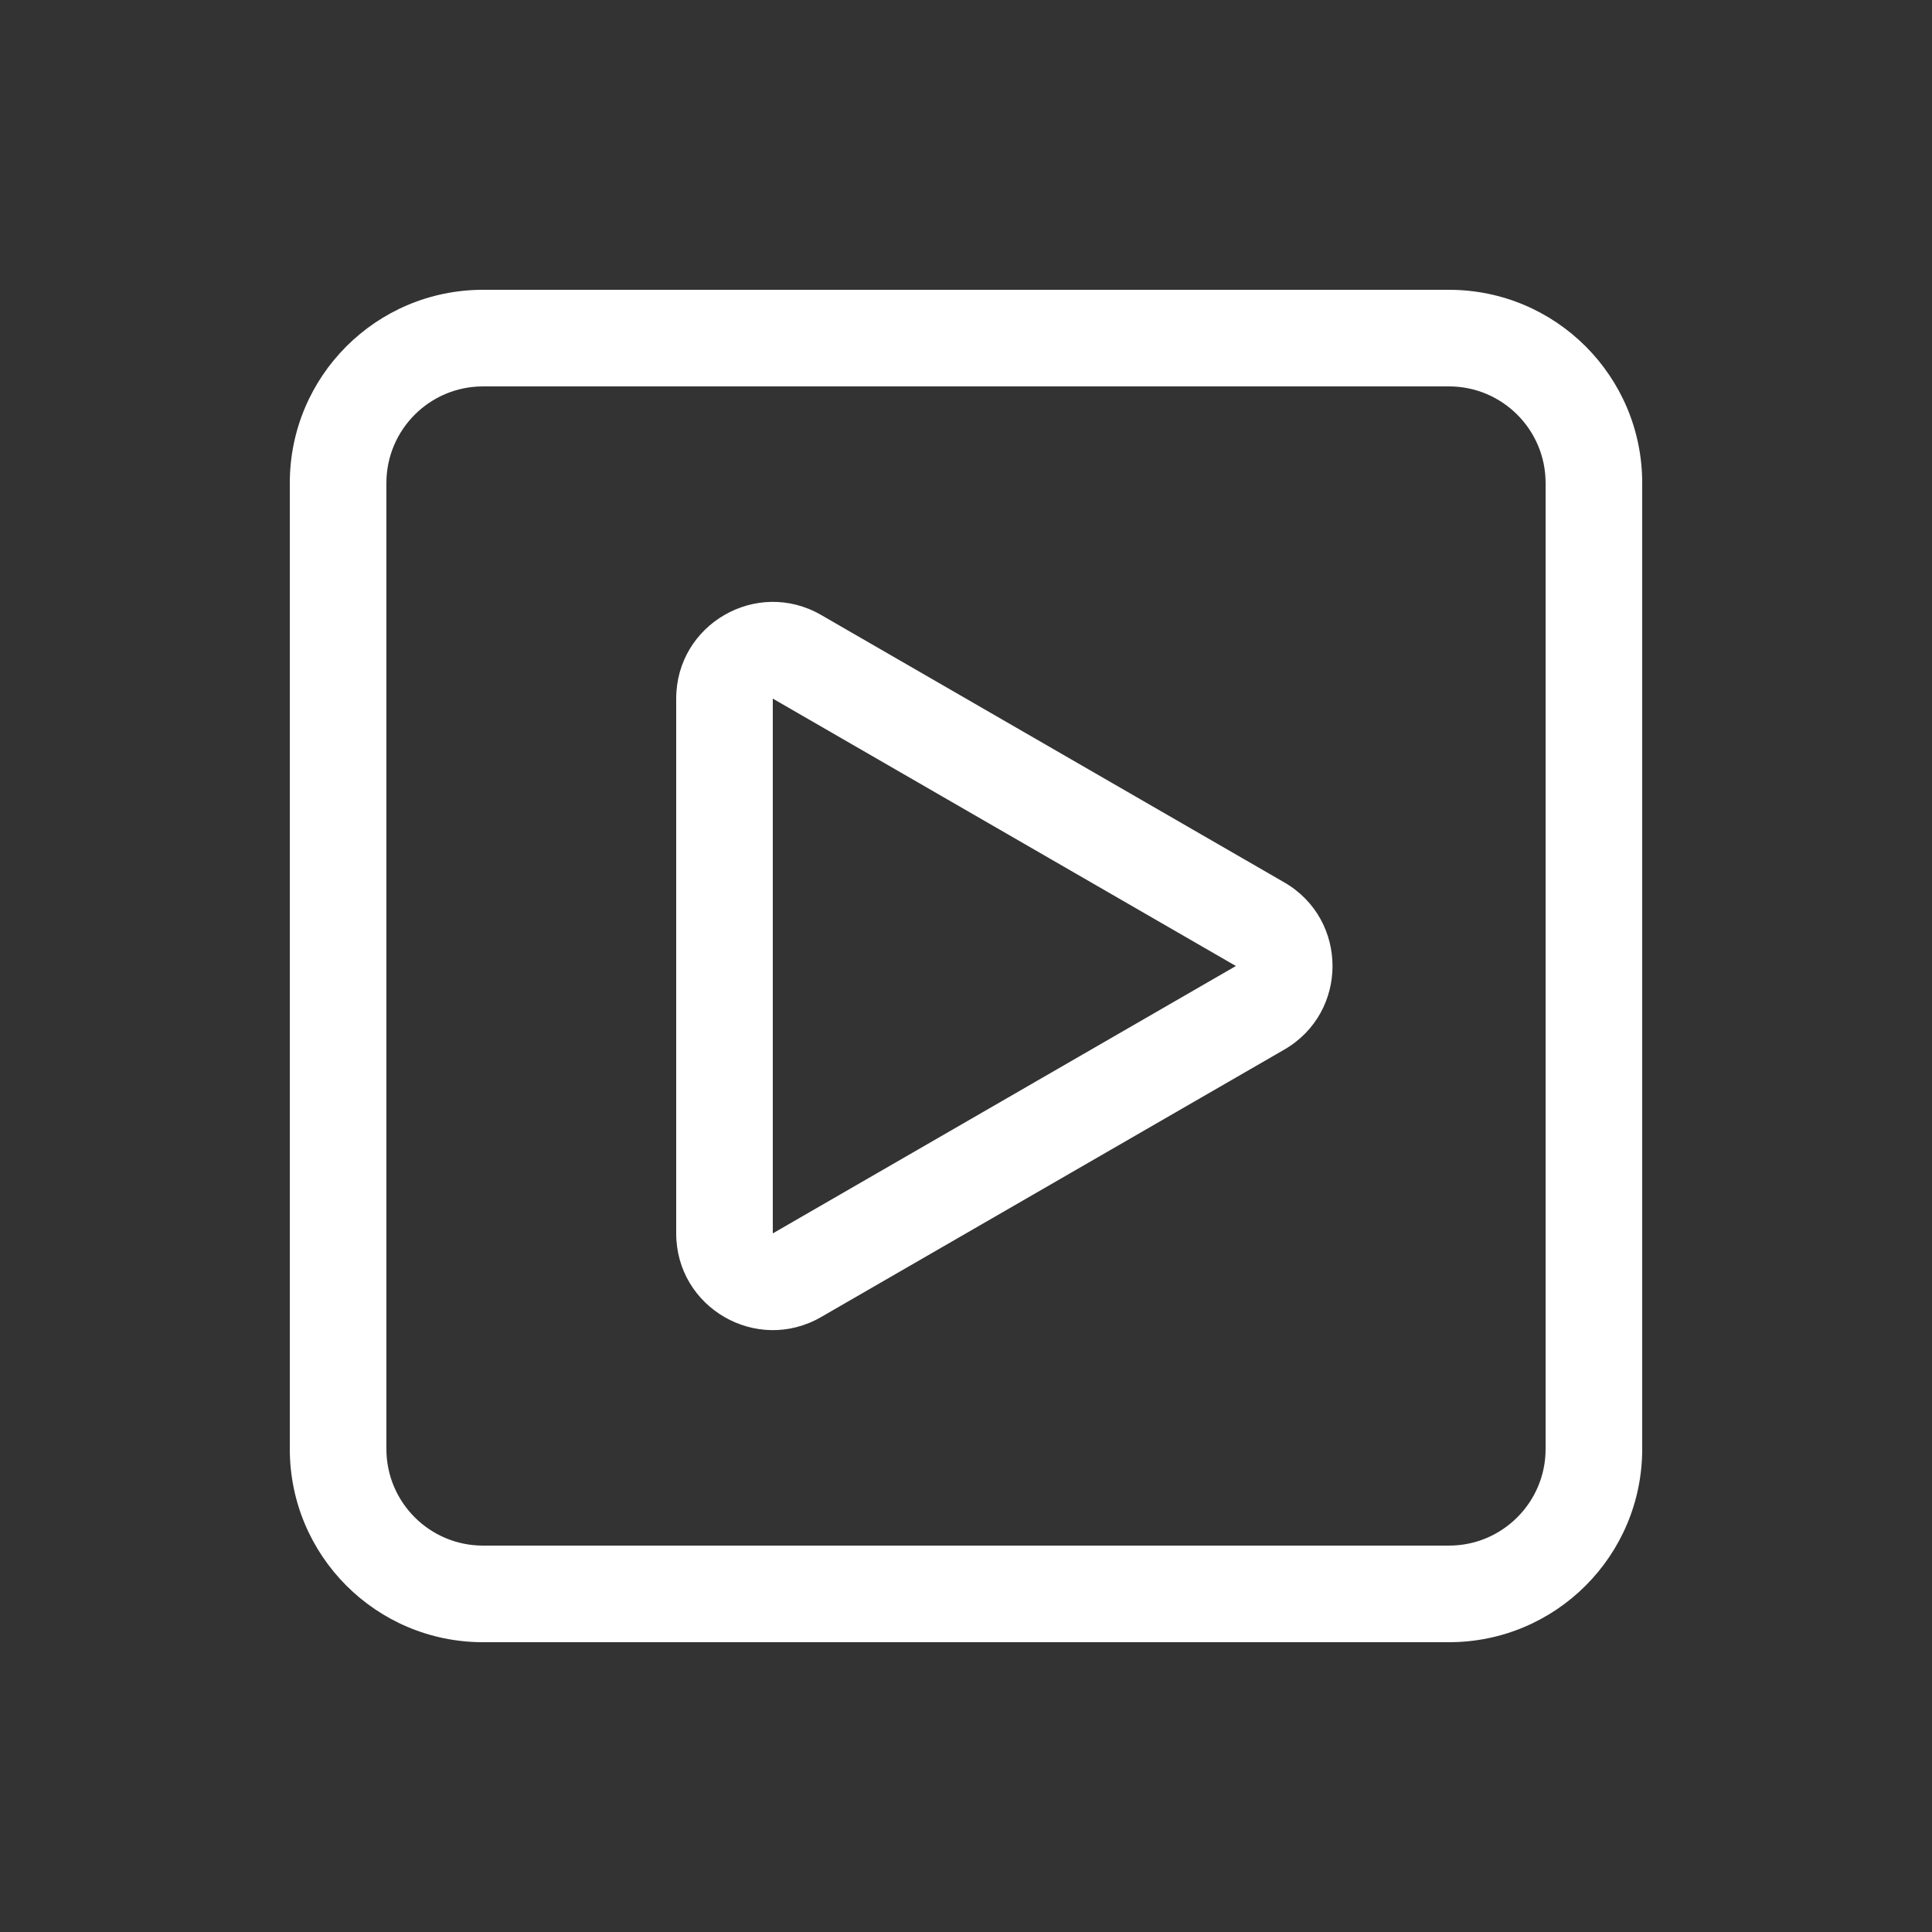 <svg width="20" height="20" viewBox="0 0 20 20" fill="none" xmlns="http://www.w3.org/2000/svg">
<rect x="0" y="0" width="20" height="20" fill="#333333" stroke="none"/>
<path fill-rule="evenodd" clip-rule="evenodd" d="M13.294 10.866L8.5 13.634C7.833 14.019 7 13.538 7 12.768L7 7.232C7 6.462 7.833 5.981 8.5 6.366L13.294 9.134C13.961 9.519 13.961 10.481 13.294 10.866ZM12.794 10L8 12.768L8 7.232L12.794 10Z" fill="white"/>
<path fill-rule="evenodd" clip-rule="evenodd" d="M3 5C3 3.895 3.895 3 5 3H15C16.105 3 17 3.895 17 5V15C17 16.105 16.105 17 15 17H5C3.895 17 3 16.105 3 15V5ZM5 4H15C15.552 4 16 4.448 16 5V15C16 15.552 15.552 16 15 16H5C4.448 16 4 15.552 4 15V5C4 4.448 4.448 4 5 4Z" fill="white"/>
</svg>
